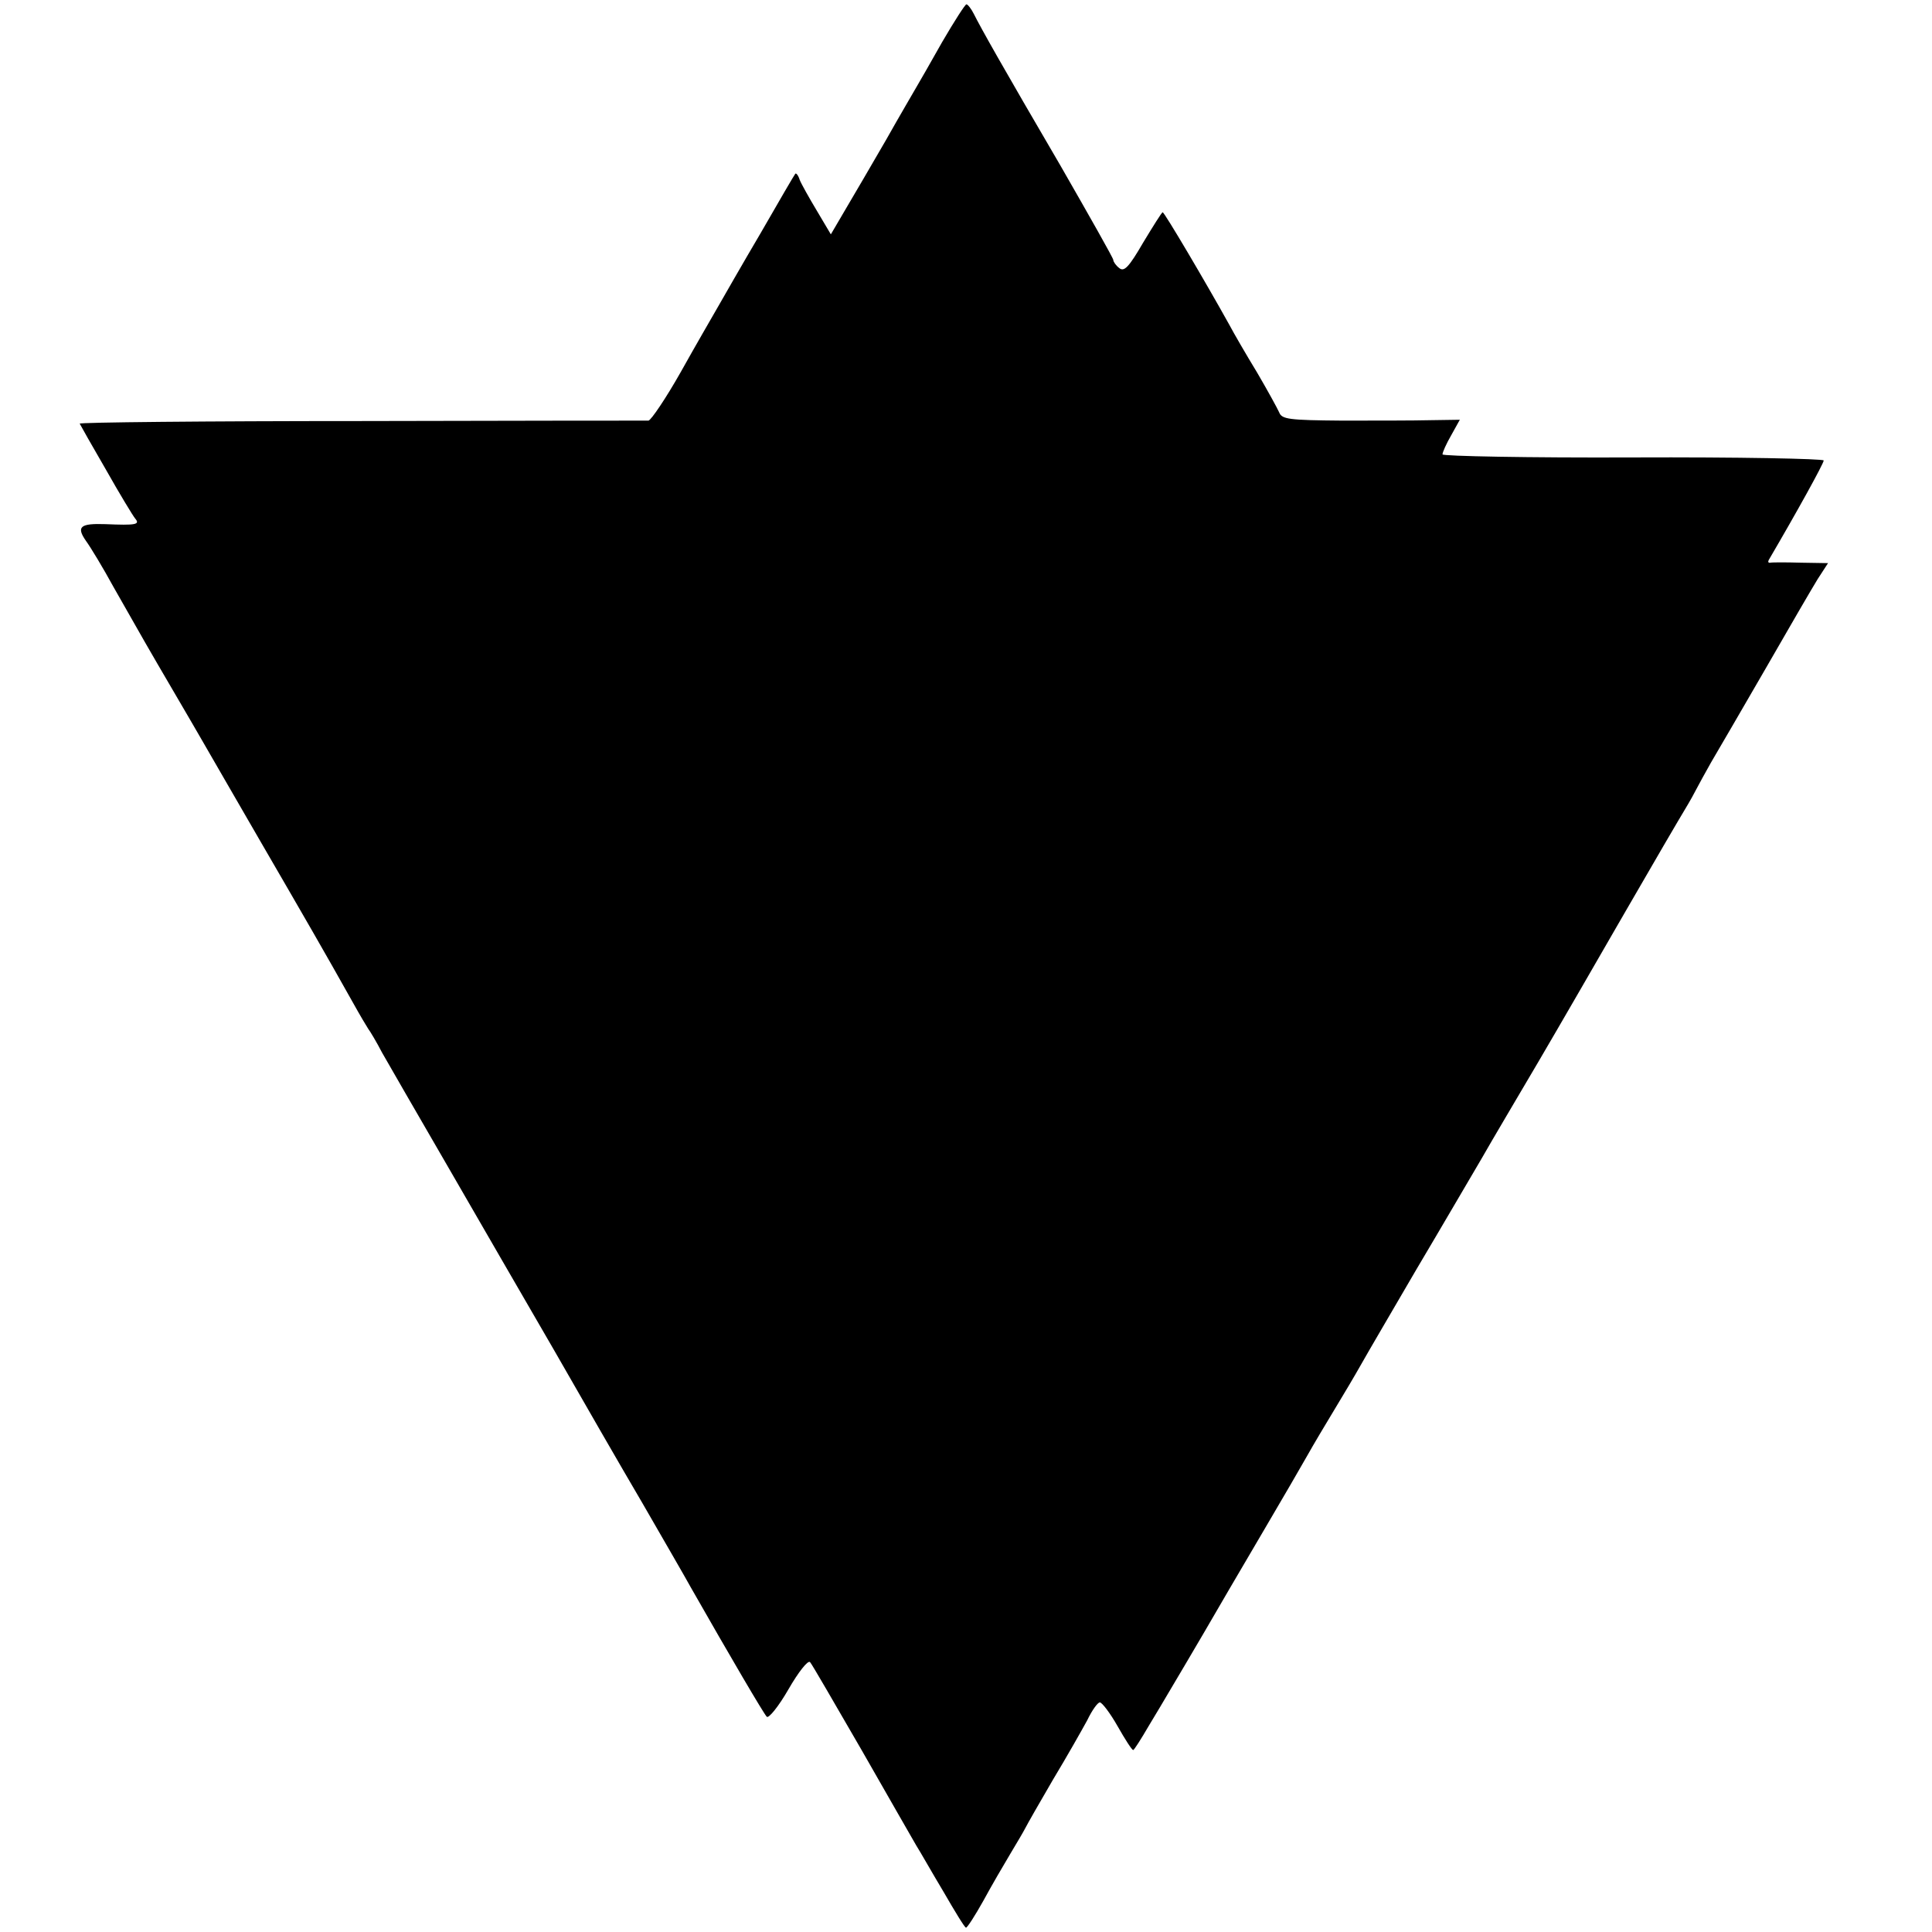 <?xml version="1.0" standalone="no"?>
<!DOCTYPE svg PUBLIC "-//W3C//DTD SVG 20010904//EN"
 "http://www.w3.org/TR/2001/REC-SVG-20010904/DTD/svg10.dtd">
<svg version="1.0" xmlns="http://www.w3.org/2000/svg"
 width="446pt" height="446pt" viewBox="0 0 446 446"
 preserveAspectRatio="xMidYMid meet">
<g transform="translate(0,446) scale(0.1,-0.1)"
fill="#000000" stroke="none">
<path d="M2175 4363 c-27 -48 -54 -95 -60 -105 -5 -9 -37 -63 -69 -120 -33
-57 -75 -129 -94 -161 l-34 -58 -32 54 c-18 30 -36 62 -40 72 -3 10 -8 16 -10
14 -2 -2 -38 -64 -80 -137 -43 -73 -87 -150 -99 -171 -12 -21 -51 -88 -85
-149 -35 -62 -69 -112 -75 -113 -7 0 -306 0 -664 -1 -359 0 -651 -3 -649 -6 2
-4 29 -52 61 -107 31 -55 62 -106 67 -112 12 -14 2 -16 -69 -13 -58 2 -67 -6
-45 -38 11 -15 40 -63 64 -107 67 -118 80 -141 138 -240 29 -49 61 -105 71
-122 10 -18 69 -119 130 -225 105 -181 145 -250 214 -373 15 -27 31 -54 35
-60 4 -5 19 -30 32 -55 14 -25 83 -144 153 -265 70 -121 179 -310 243 -420 63
-110 155 -270 205 -355 49 -85 100 -173 112 -195 90 -158 168 -291 175 -298 4
-5 27 23 50 63 23 40 45 68 50 63 4 -4 57 -96 119 -203 61 -107 118 -206 126
-220 9 -14 36 -62 63 -107 26 -45 49 -83 52 -83 3 0 21 28 40 62 19 35 47 83
62 108 15 25 31 52 35 60 4 8 33 59 64 112 32 53 67 115 79 137 11 23 24 41
29 41 5 0 24 -25 41 -55 17 -30 33 -55 36 -55 2 0 18 25 36 56 18 30 38 63 43
72 53 89 126 214 142 242 11 19 51 87 88 150 37 63 79 135 93 160 14 25 42 72
62 105 20 33 48 80 62 105 14 25 72 124 128 220 57 96 124 211 150 255 25 44
85 145 132 225 47 80 137 236 201 347 64 111 126 217 137 235 11 18 23 40 27
48 4 8 19 35 33 60 15 25 71 122 125 215 54 94 108 187 121 208 l24 37 -62 1
c-35 1 -67 1 -71 0 -5 -1 -6 2 -4 6 65 111 127 223 127 230 0 4 -198 8 -440 7
-242 -1 -440 3 -440 7 0 5 9 25 20 44 l20 36 -67 -1 c-38 -1 -130 -1 -206 -1
-121 1 -138 3 -144 19 -4 9 -27 51 -51 92 -25 41 -54 91 -64 110 -55 99 -150
260 -154 260 -2 0 -22 -32 -45 -70 -33 -57 -44 -68 -55 -59 -8 6 -14 15 -14
19 0 4 -55 101 -121 216 -135 231 -184 318 -201 352 -6 12 -14 22 -17 22 -3 0
-28 -39 -56 -87z"/>
</g>
</svg>
